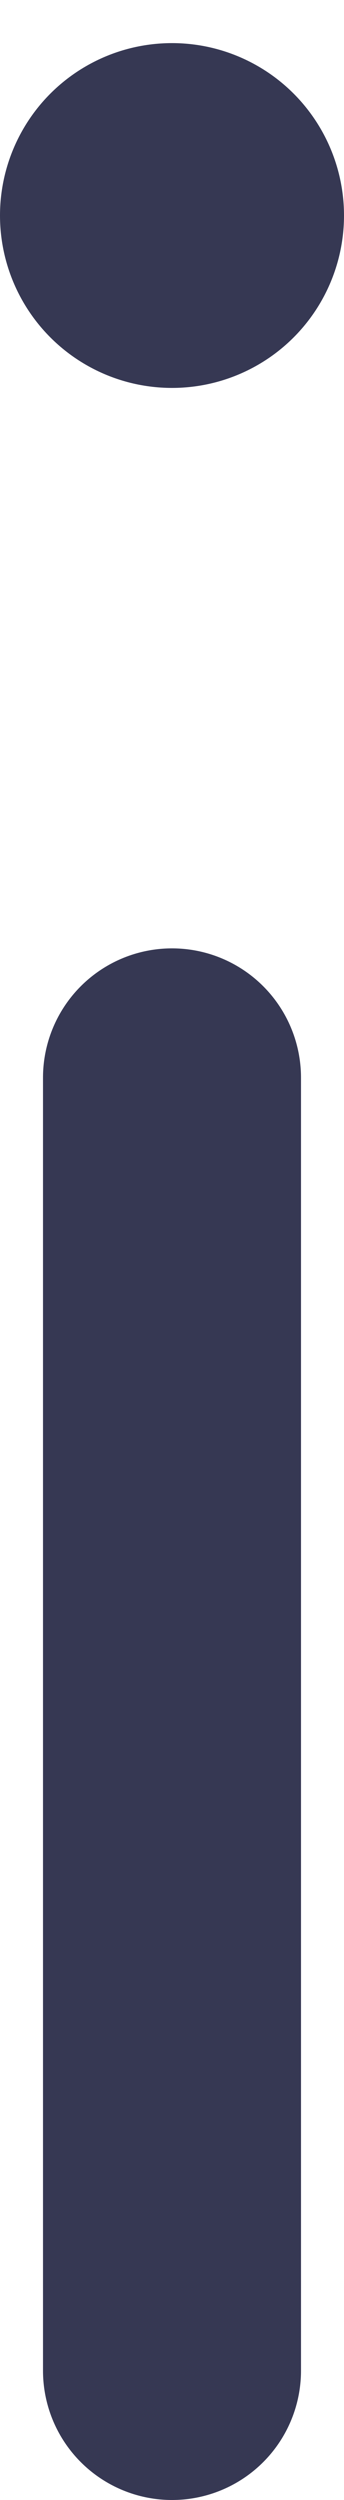 <svg width="4" height="29" viewBox="0 0 4 29" fill="none" xmlns="http://www.w3.org/2000/svg">
<path d="M2 27.5L2 12.501" stroke="#363853" stroke-width="3" stroke-linecap="round"/>
<circle cx="2" cy="2.5" r="2" fill="#363853"/>
</svg>
